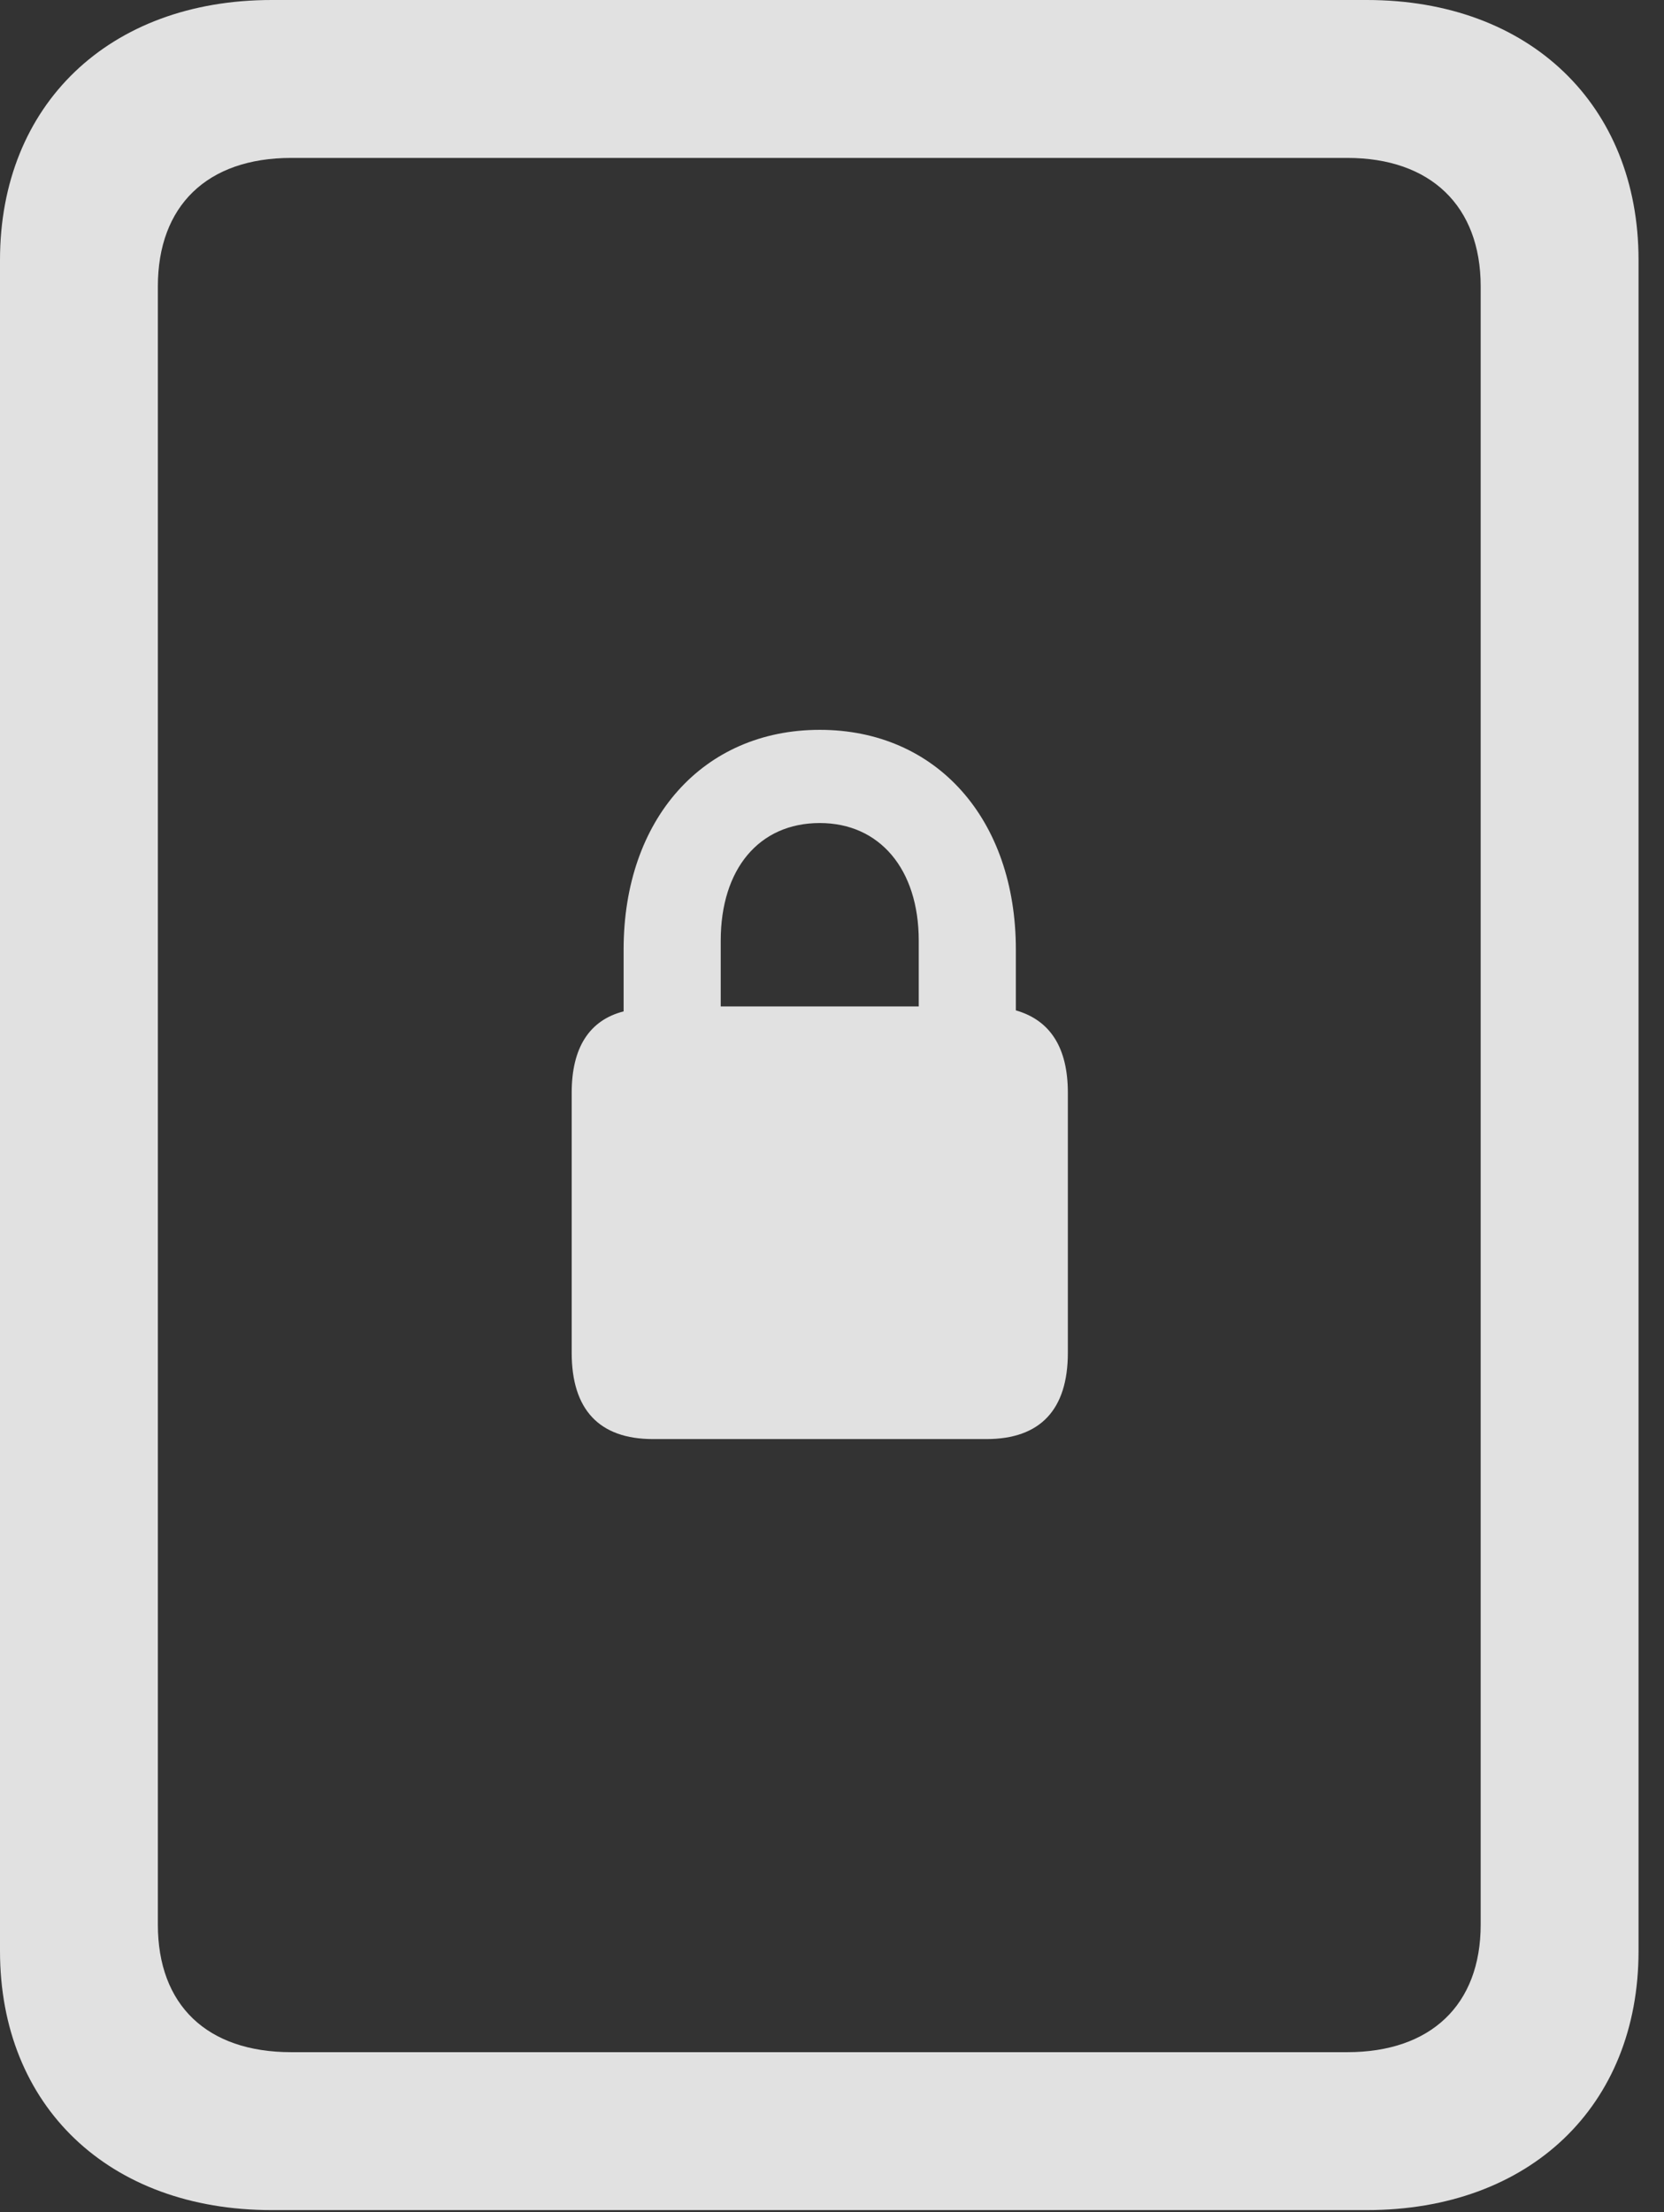 <?xml version="1.0" encoding="UTF-8"?>
<!--Generator: Apple Native CoreSVG 326-->
<!DOCTYPE svg
PUBLIC "-//W3C//DTD SVG 1.1//EN"
       "http://www.w3.org/Graphics/SVG/1.1/DTD/svg11.dtd">
<svg version="1.1" xmlns="http://www.w3.org/2000/svg" xmlns:xlink="http://www.w3.org/1999/xlink" viewBox="0 0 23.201 30.83">
 <rect x="0" y="0" width="23.201" height="30.83" fill="#333333" stroke="none"/>
 <g>
  <rect height="30.83" opacity="0" width="23.201" x="0" y="0"/>
  <path d="M0 27.193C0 29.354 1.518 30.803 3.787 30.803L19.059 30.803C21.328 30.803 22.846 29.354 22.846 27.193L22.846 3.623C22.846 1.463 21.328 0 19.059 0L3.787 0C1.518 0 0 1.463 0 3.623ZM2.201 26.824L2.201 3.992C2.201 2.871 2.885 2.201 4.061 2.201L18.785 2.201C19.947 2.201 20.645 2.871 20.645 3.992L20.645 26.824C20.645 27.945 19.947 28.602 18.785 28.602L4.061 28.602C2.885 28.602 2.201 27.945 2.201 26.824Z" fill="white" fill-opacity="0.85"/>
  <path d="M9.105 20.057L13.754 20.057C14.506 20.057 14.889 19.646 14.889 18.854L14.889 15.23C14.889 14.602 14.643 14.219 14.164 14.082L14.164 13.234C14.164 11.416 13.057 10.172 11.43 10.172C9.803 10.172 8.695 11.416 8.695 13.234L8.695 14.096C8.217 14.219 7.971 14.602 7.971 15.23L7.971 18.854C7.971 19.646 8.354 20.057 9.105 20.057ZM10.049 14.027L10.049 13.111C10.049 12.113 10.582 11.471 11.43 11.471C12.264 11.471 12.81 12.113 12.81 13.111L12.81 14.027Z" fill="white" fill-opacity="0.85"/>
 </g>
</svg>
